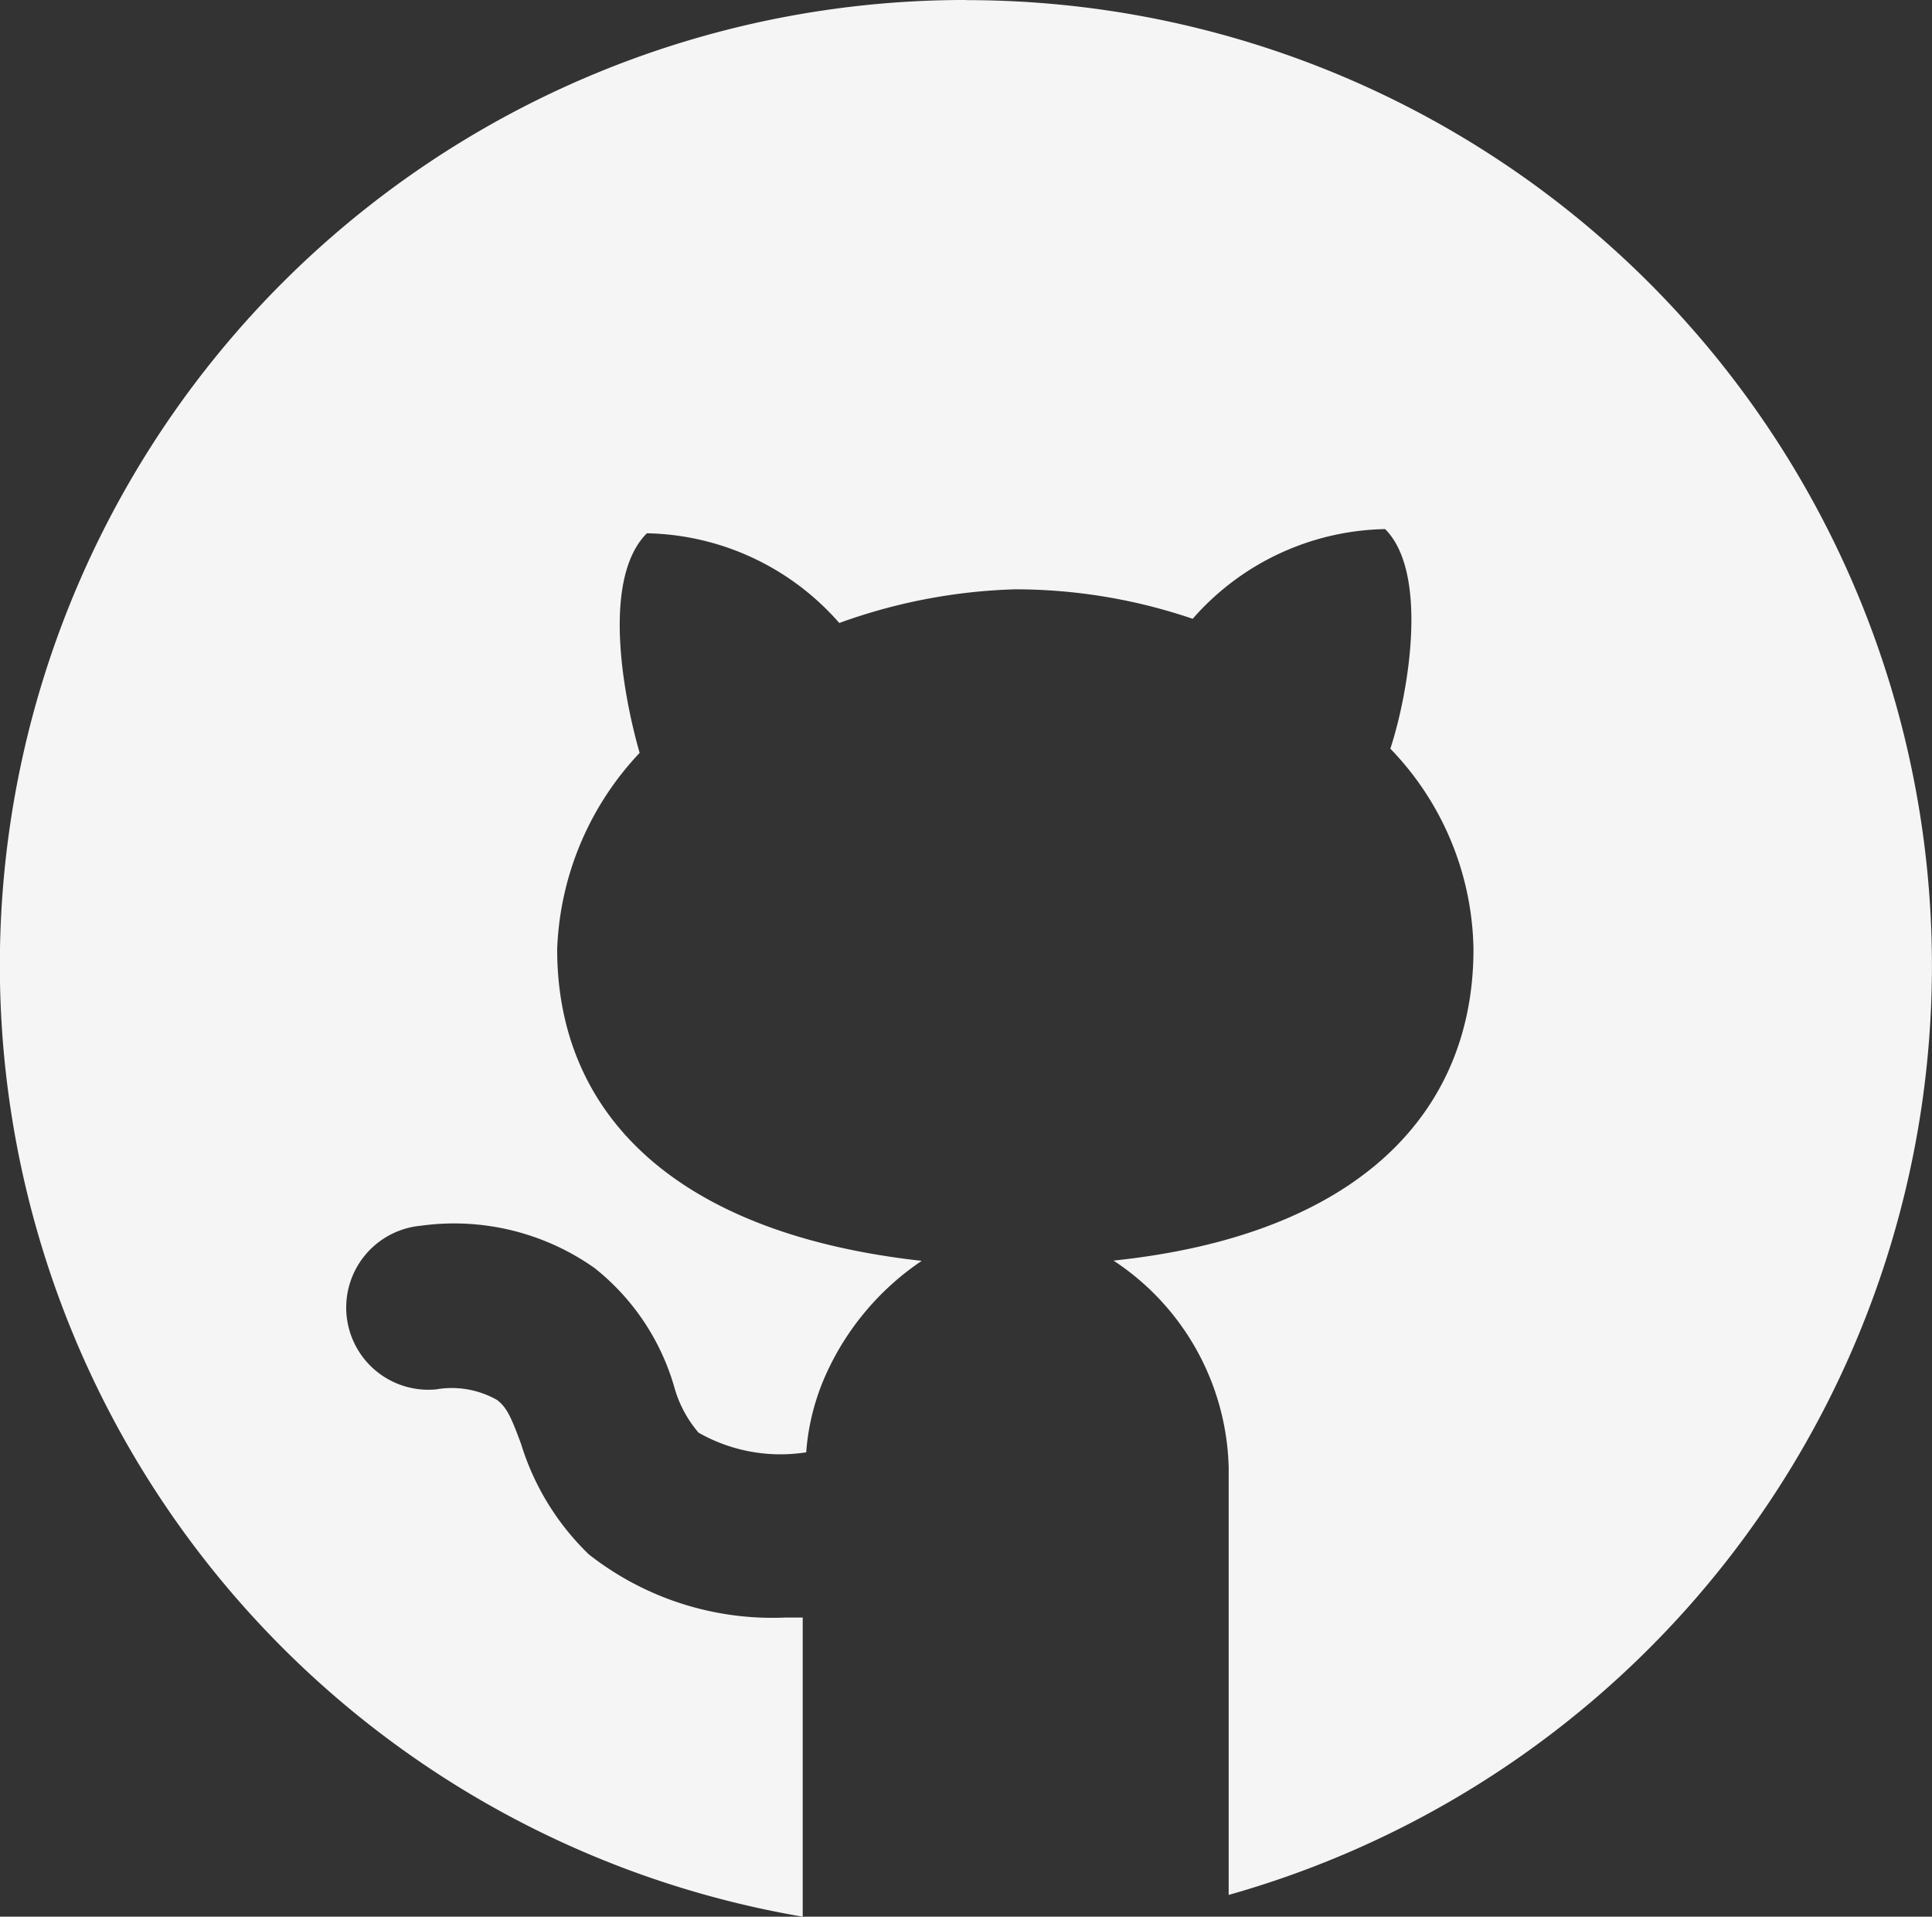 <svg id="Layer_2" data-name="Layer 2" xmlns="http://www.w3.org/2000/svg" width="30.008" height="29.763" viewBox="0 0 30.008 29.763">
  <rect x="0" y="0" width="30.008" height="29.763" fill="#333333" stroke="none"/>
  <g id="Layer_1-2" data-name="Layer 1-2" transform="translate(0 0)">
    <g id="github">
      <path id="Pfad_200" data-name="Pfad 200" d="M847.714,835.043a14.988,14.988,0,0,0-2.541,29.763v-4.645H844.9a4.615,4.615,0,0,1-3.049-.981,4.02,4.02,0,0,1-1.052-1.713c-.152-.412-.224-.574-.376-.686a1.423,1.423,0,0,0-.945-.163,1.276,1.276,0,1,1-.239-2.541h0a3.781,3.781,0,0,1,2.7.656,3.644,3.644,0,0,1,1.235,1.835,1.851,1.851,0,0,0,.381.722,2.573,2.573,0,0,0,1.672.305,3.6,3.6,0,0,1,.269-1.123,4.209,4.209,0,0,1,1.525-1.85c-3.853-.427-5.662-2.3-5.662-4.839a4.685,4.685,0,0,1,1.281-3.049c-.254-.884-.595-2.7.112-3.41a4.066,4.066,0,0,1,2.989,1.393,8.723,8.723,0,0,1,2.734-.523,8.568,8.568,0,0,1,2.755.458,4.066,4.066,0,0,1,2.989-1.393c.681.681.366,2.541.081,3.41a4.574,4.574,0,0,1,1.291,3.115c0,2.541-1.794,4.437-5.591,4.834a3.961,3.961,0,0,1,1.789,3.212v6.638a14.993,14.993,0,0,0-4.076-29.423Z" transform="translate(-832.705 -835.043)" fill="#f5f5f5"/>
    </g>
  </g>
</svg>
